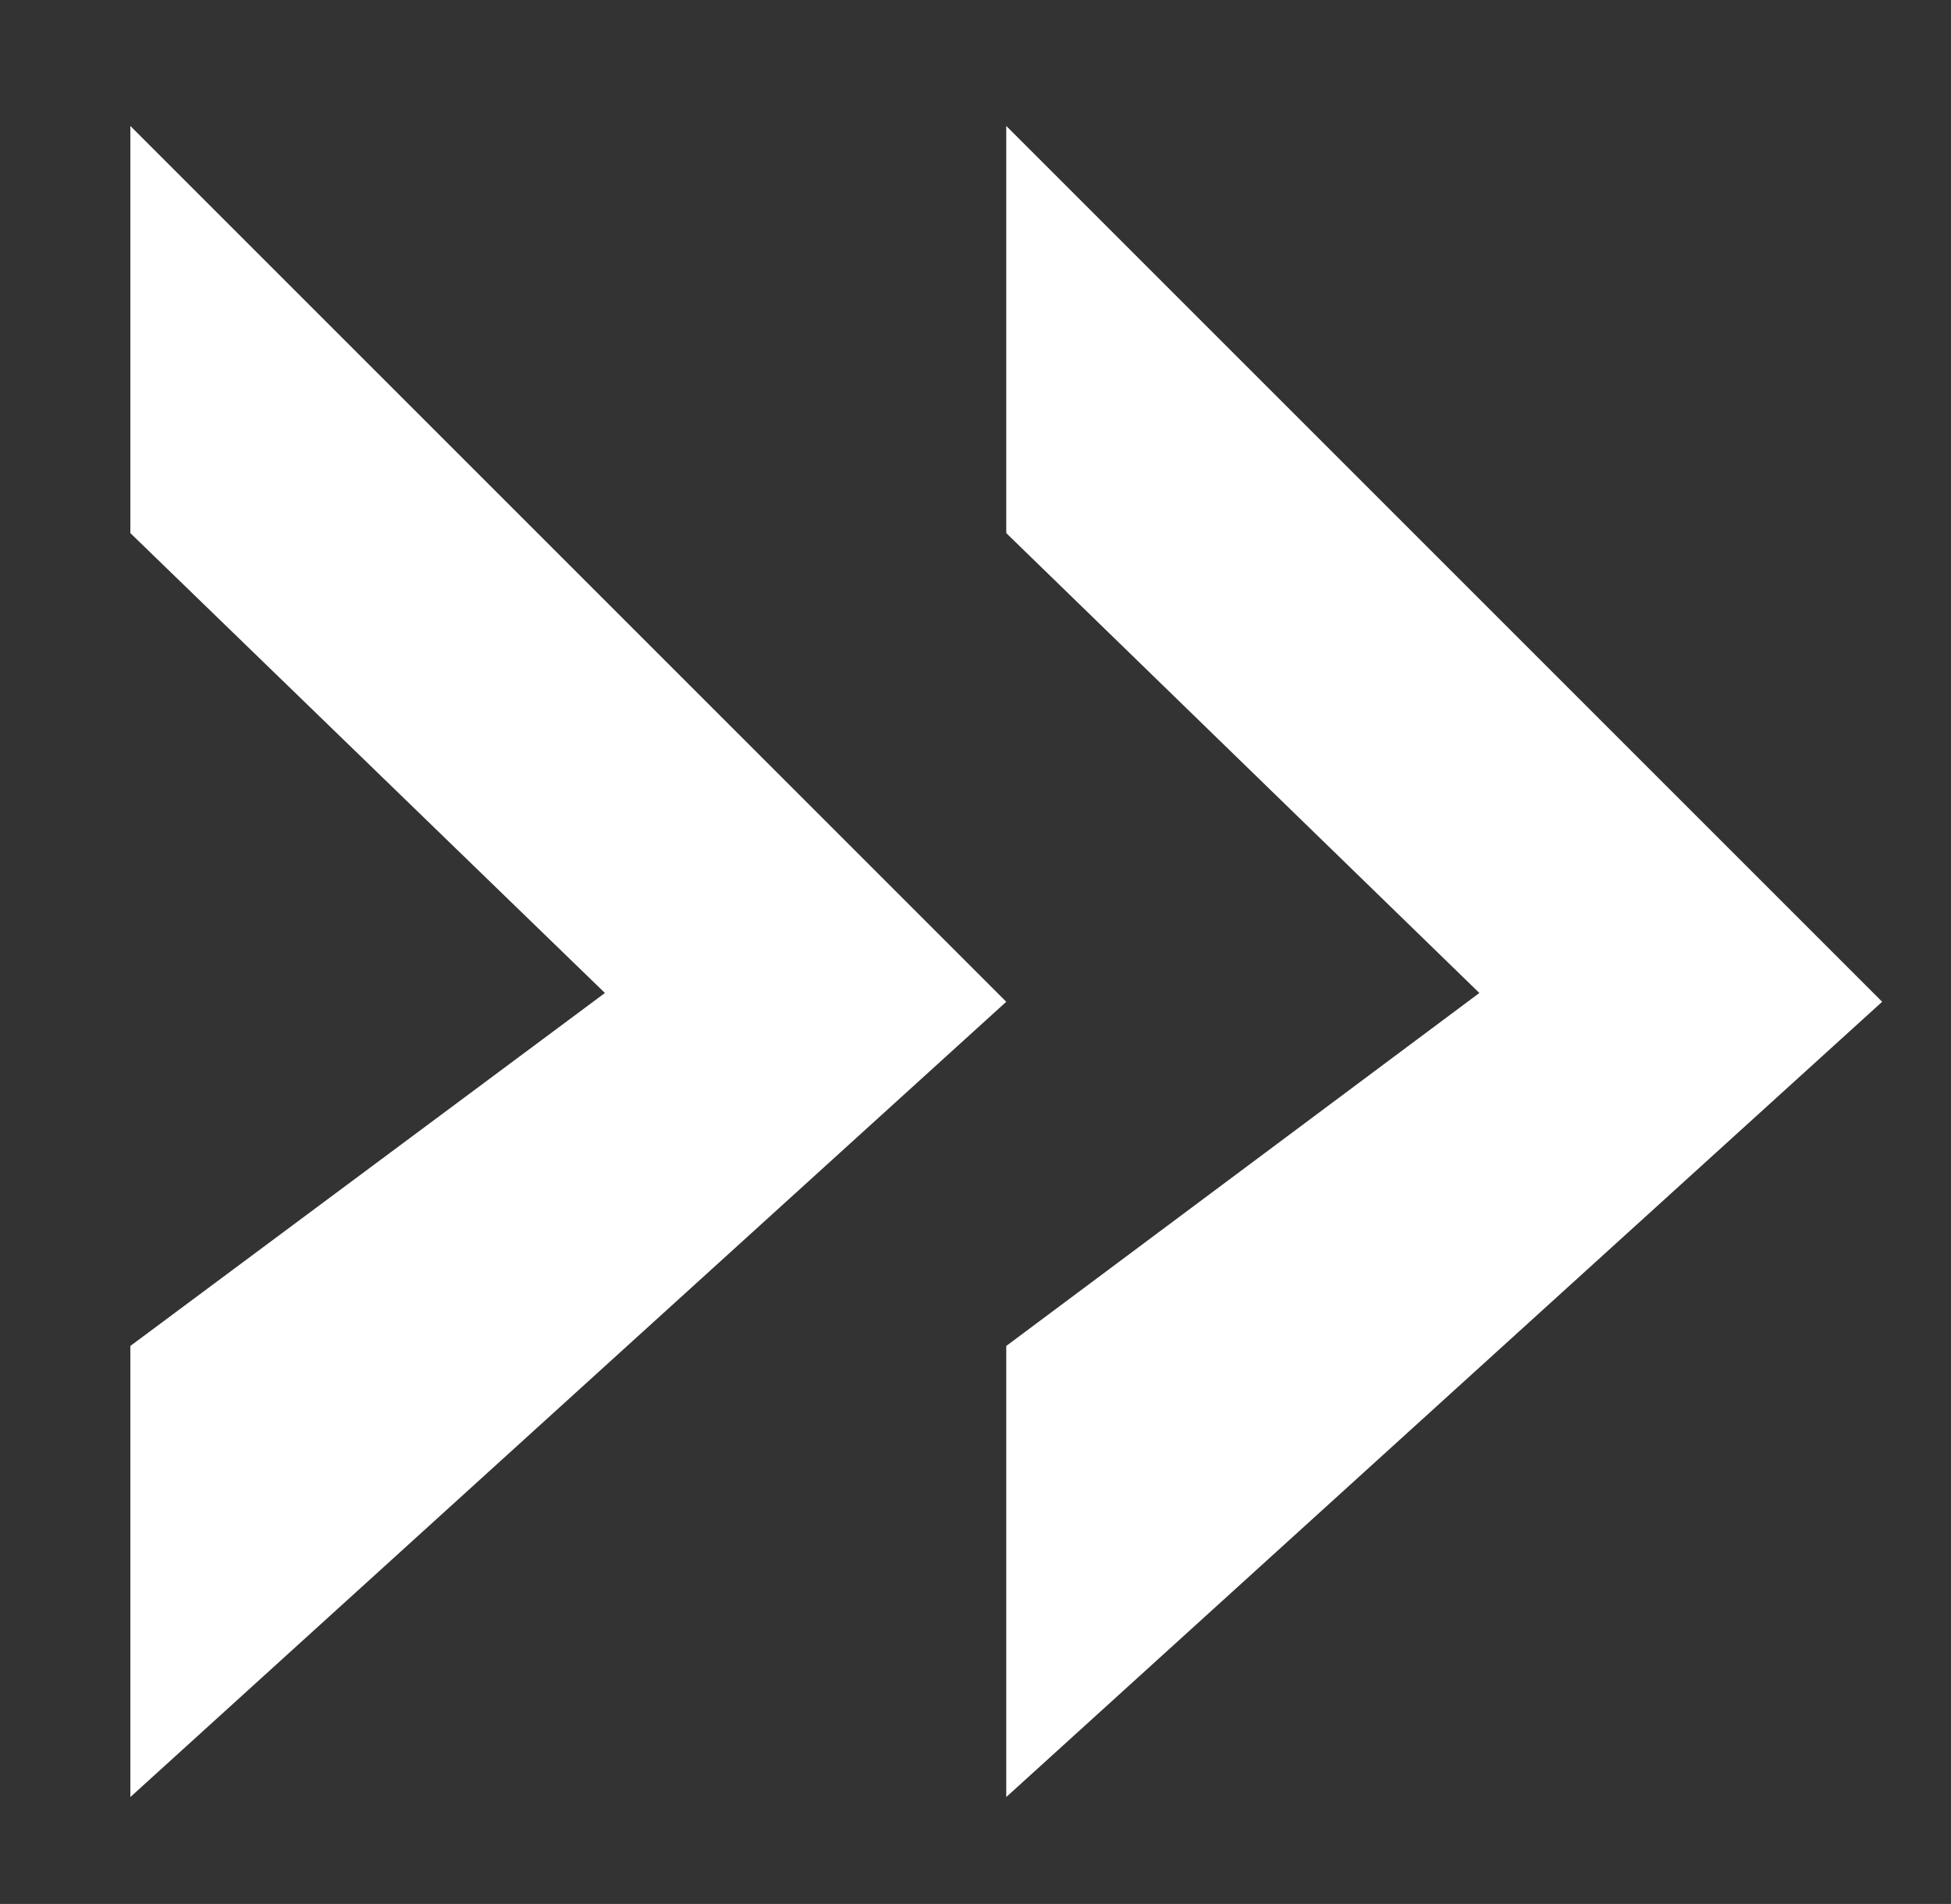 <svg id="Layer_1" data-name="Layer 1" xmlns="http://www.w3.org/2000/svg" viewBox="0 0 13.32 13"><rect x="0" y="0" width="13.32" height="13" fill="#333333" stroke="none"/><defs><style>.cls-1{fill:#fff;}</style></defs><title>readmore</title><polygon class="cls-1" points="0.89 0.86 6.87 6.84 0.89 12.27 0.89 9.19 4.13 6.78 0.89 3.64 0.89 0.86"/><polygon class="cls-1" points="6.87 0.86 12.85 6.84 6.87 12.27 6.87 9.19 10.1 6.78 6.87 3.64 6.87 0.86"/></svg>